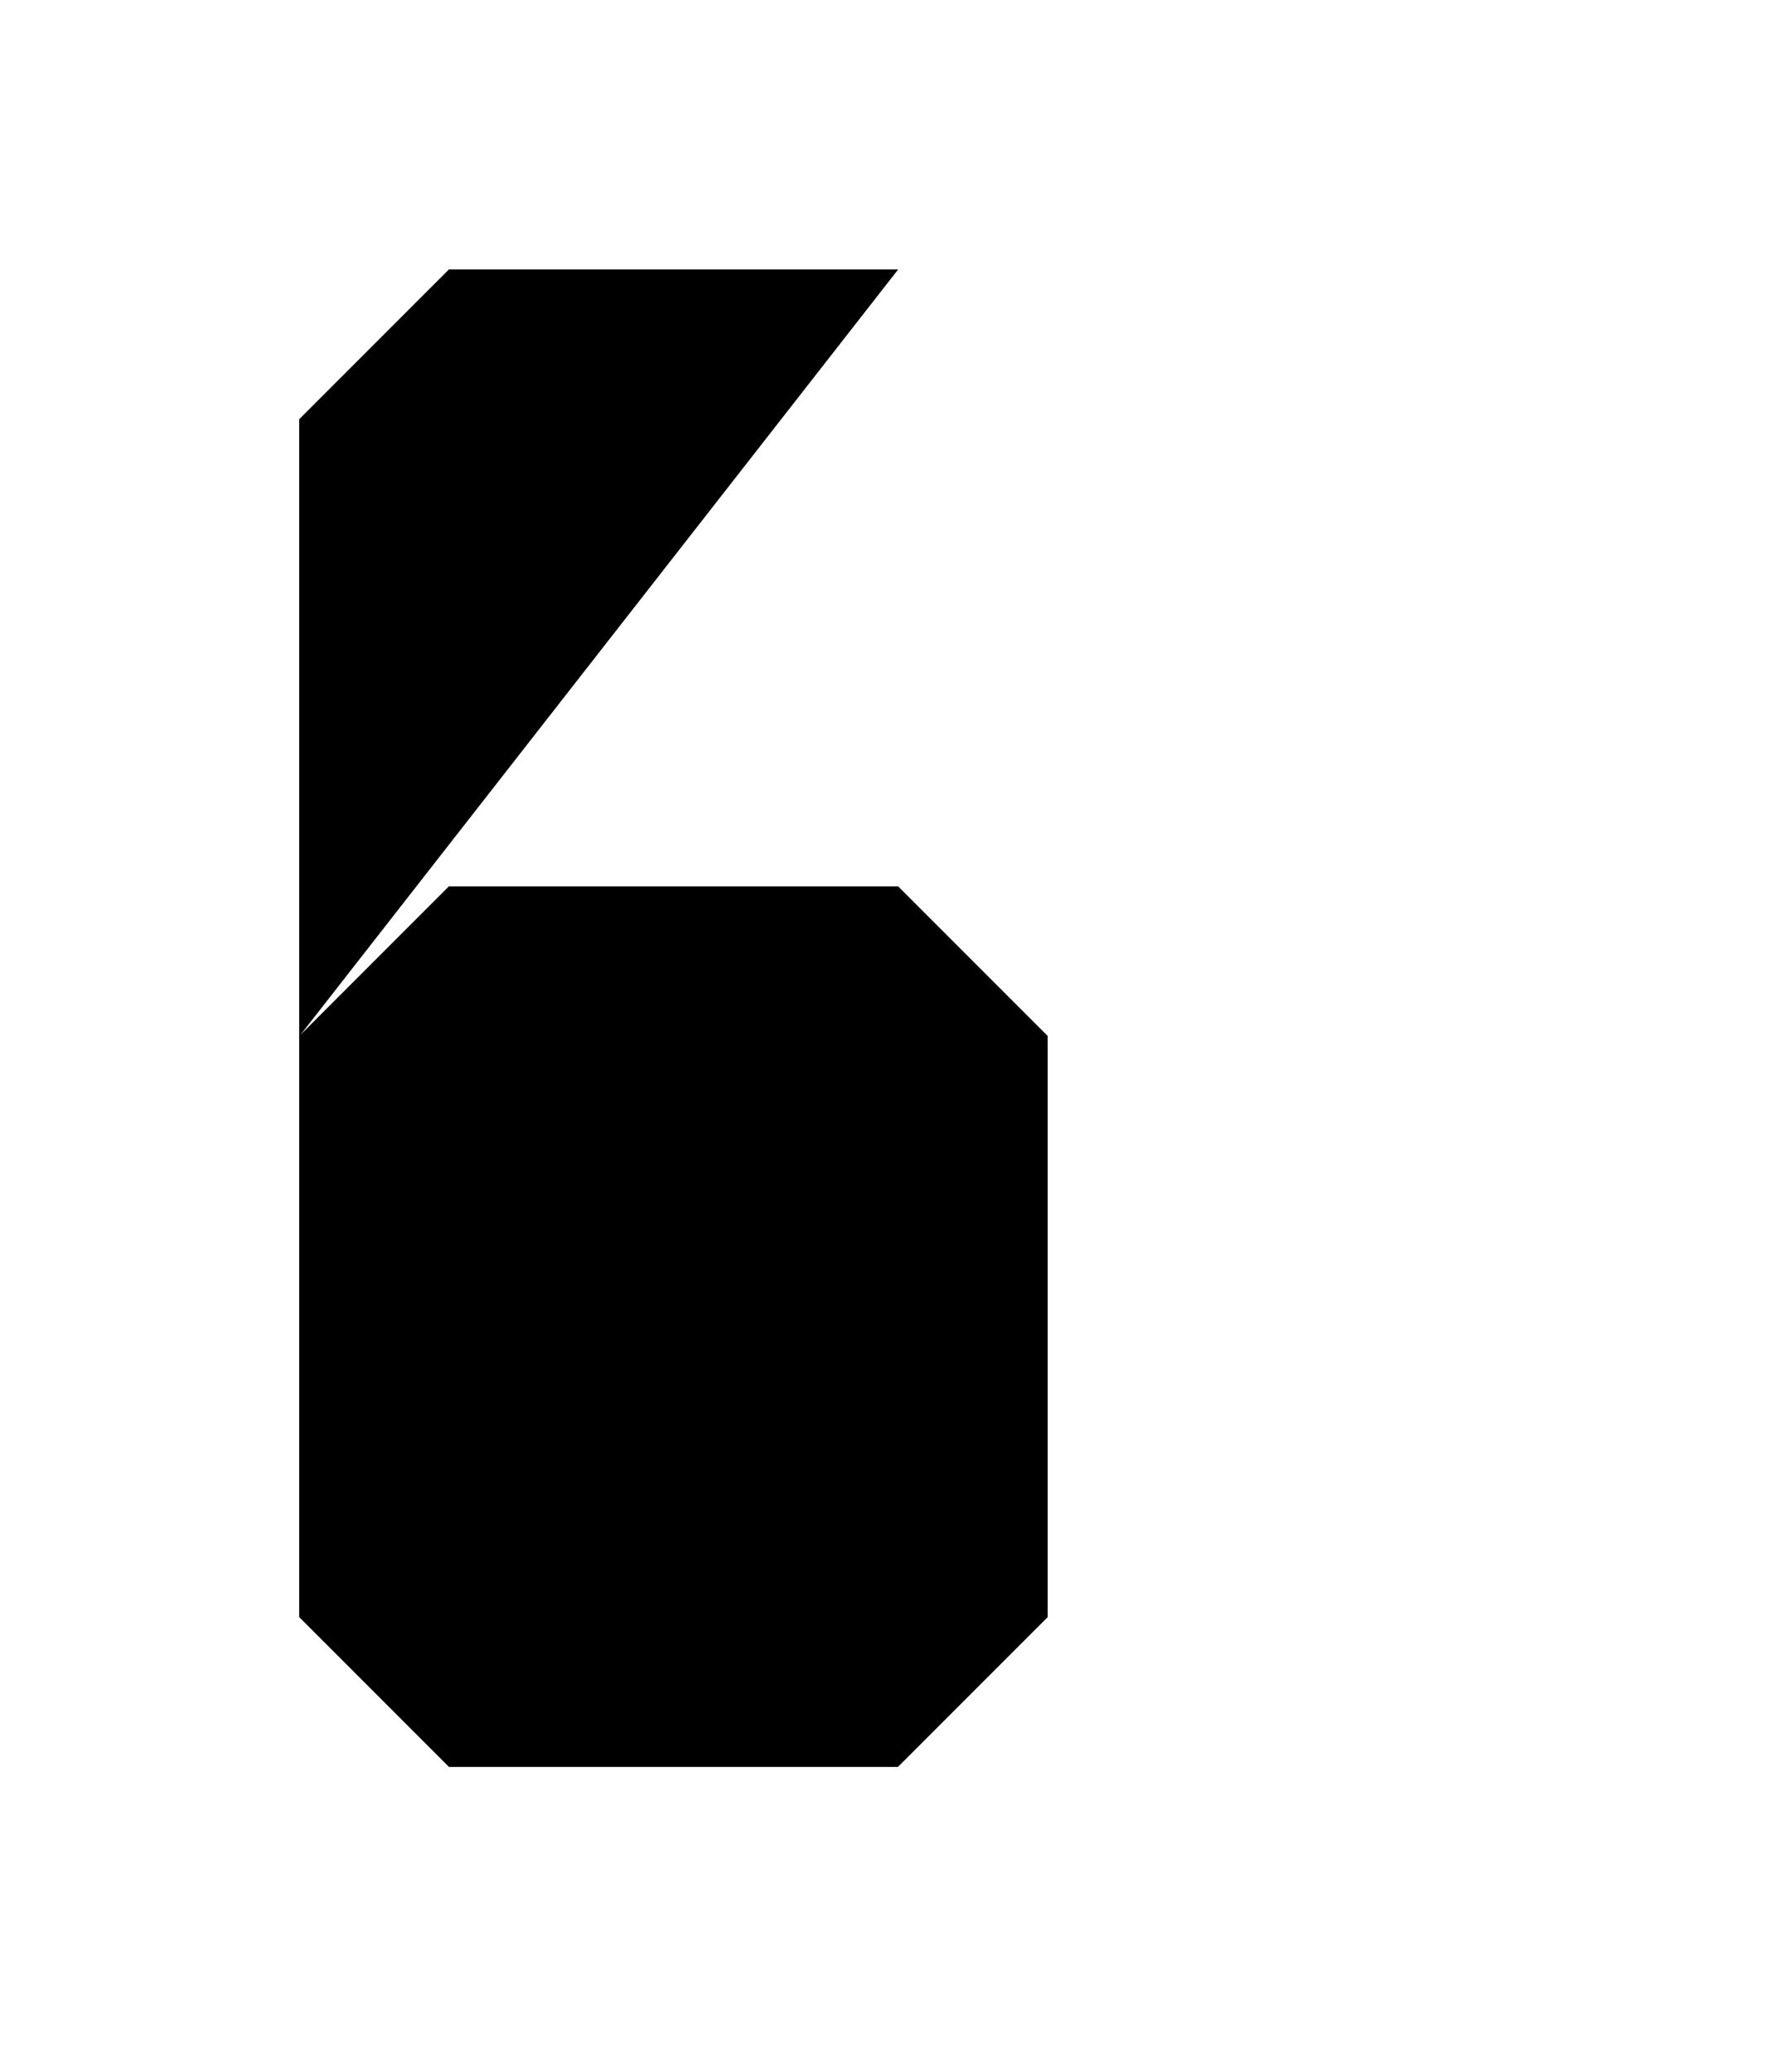 <?xml version="1.0" encoding="UTF-8"?>
<?xml-stylesheet href="daySvgStyle.css" type="text/css"?>
<svg xmlns="http://www.w3.org/2000/svg" version="1.2" baseProfile="tiny" xml:space="preserve" style="shape-rendering:geometricPrecision; fill-rule:evenodd;" width="2.96mm" height="3.46mm" viewBox="-2.48 -1.73 2.96 3.46">
  <title>SAFCON26</title>
  <desc>contour label</desc>
  <rect class="symbolBox layout" fill="none" x="-2" y="-1.25" height="2.5" width="1.25"/>
  <rect class="svgBox layout" fill="none" x="-2" y="-1.25" height="2.5" width="2"/>
  <path d=" M -0.98,-1.28 L -1.73,-1.28 L -1.98,-1.03 L -1.98,0.97 L -1.73,1.22 L -0.98,1.22 L -0.73,0.97 L -0.73,0 L -0.98,-0.25 L -1.73,-0.25 L -1.98,0" class="sl f0 sDEPDW" stroke-width="0.96" />
  <path d=" M -0.98,-1.28 L -0.86,-1.16" class="sl f0 sDEPDW" stroke-width="0.96" />
  <path d=" M -0.98,-1.28 L -1.73,-1.28 L -1.98,-1.03 L -1.98,0.97 L -1.73,1.22 L -0.98,1.22 L -0.73,0.97 L -0.73,0 L -0.98,-0.25 L -1.73,-0.25 L -1.98,0" class="sl f0 sSNDG2" stroke-width="0.32" />
  <path d=" M -0.98,-1.28 L -0.86,-1.16" class="sl f0 sSNDG2" stroke-width="0.32" />
  <circle class="pivotPoint layout" fill="none" cx="0" cy="0" r="1"/>
</svg>
